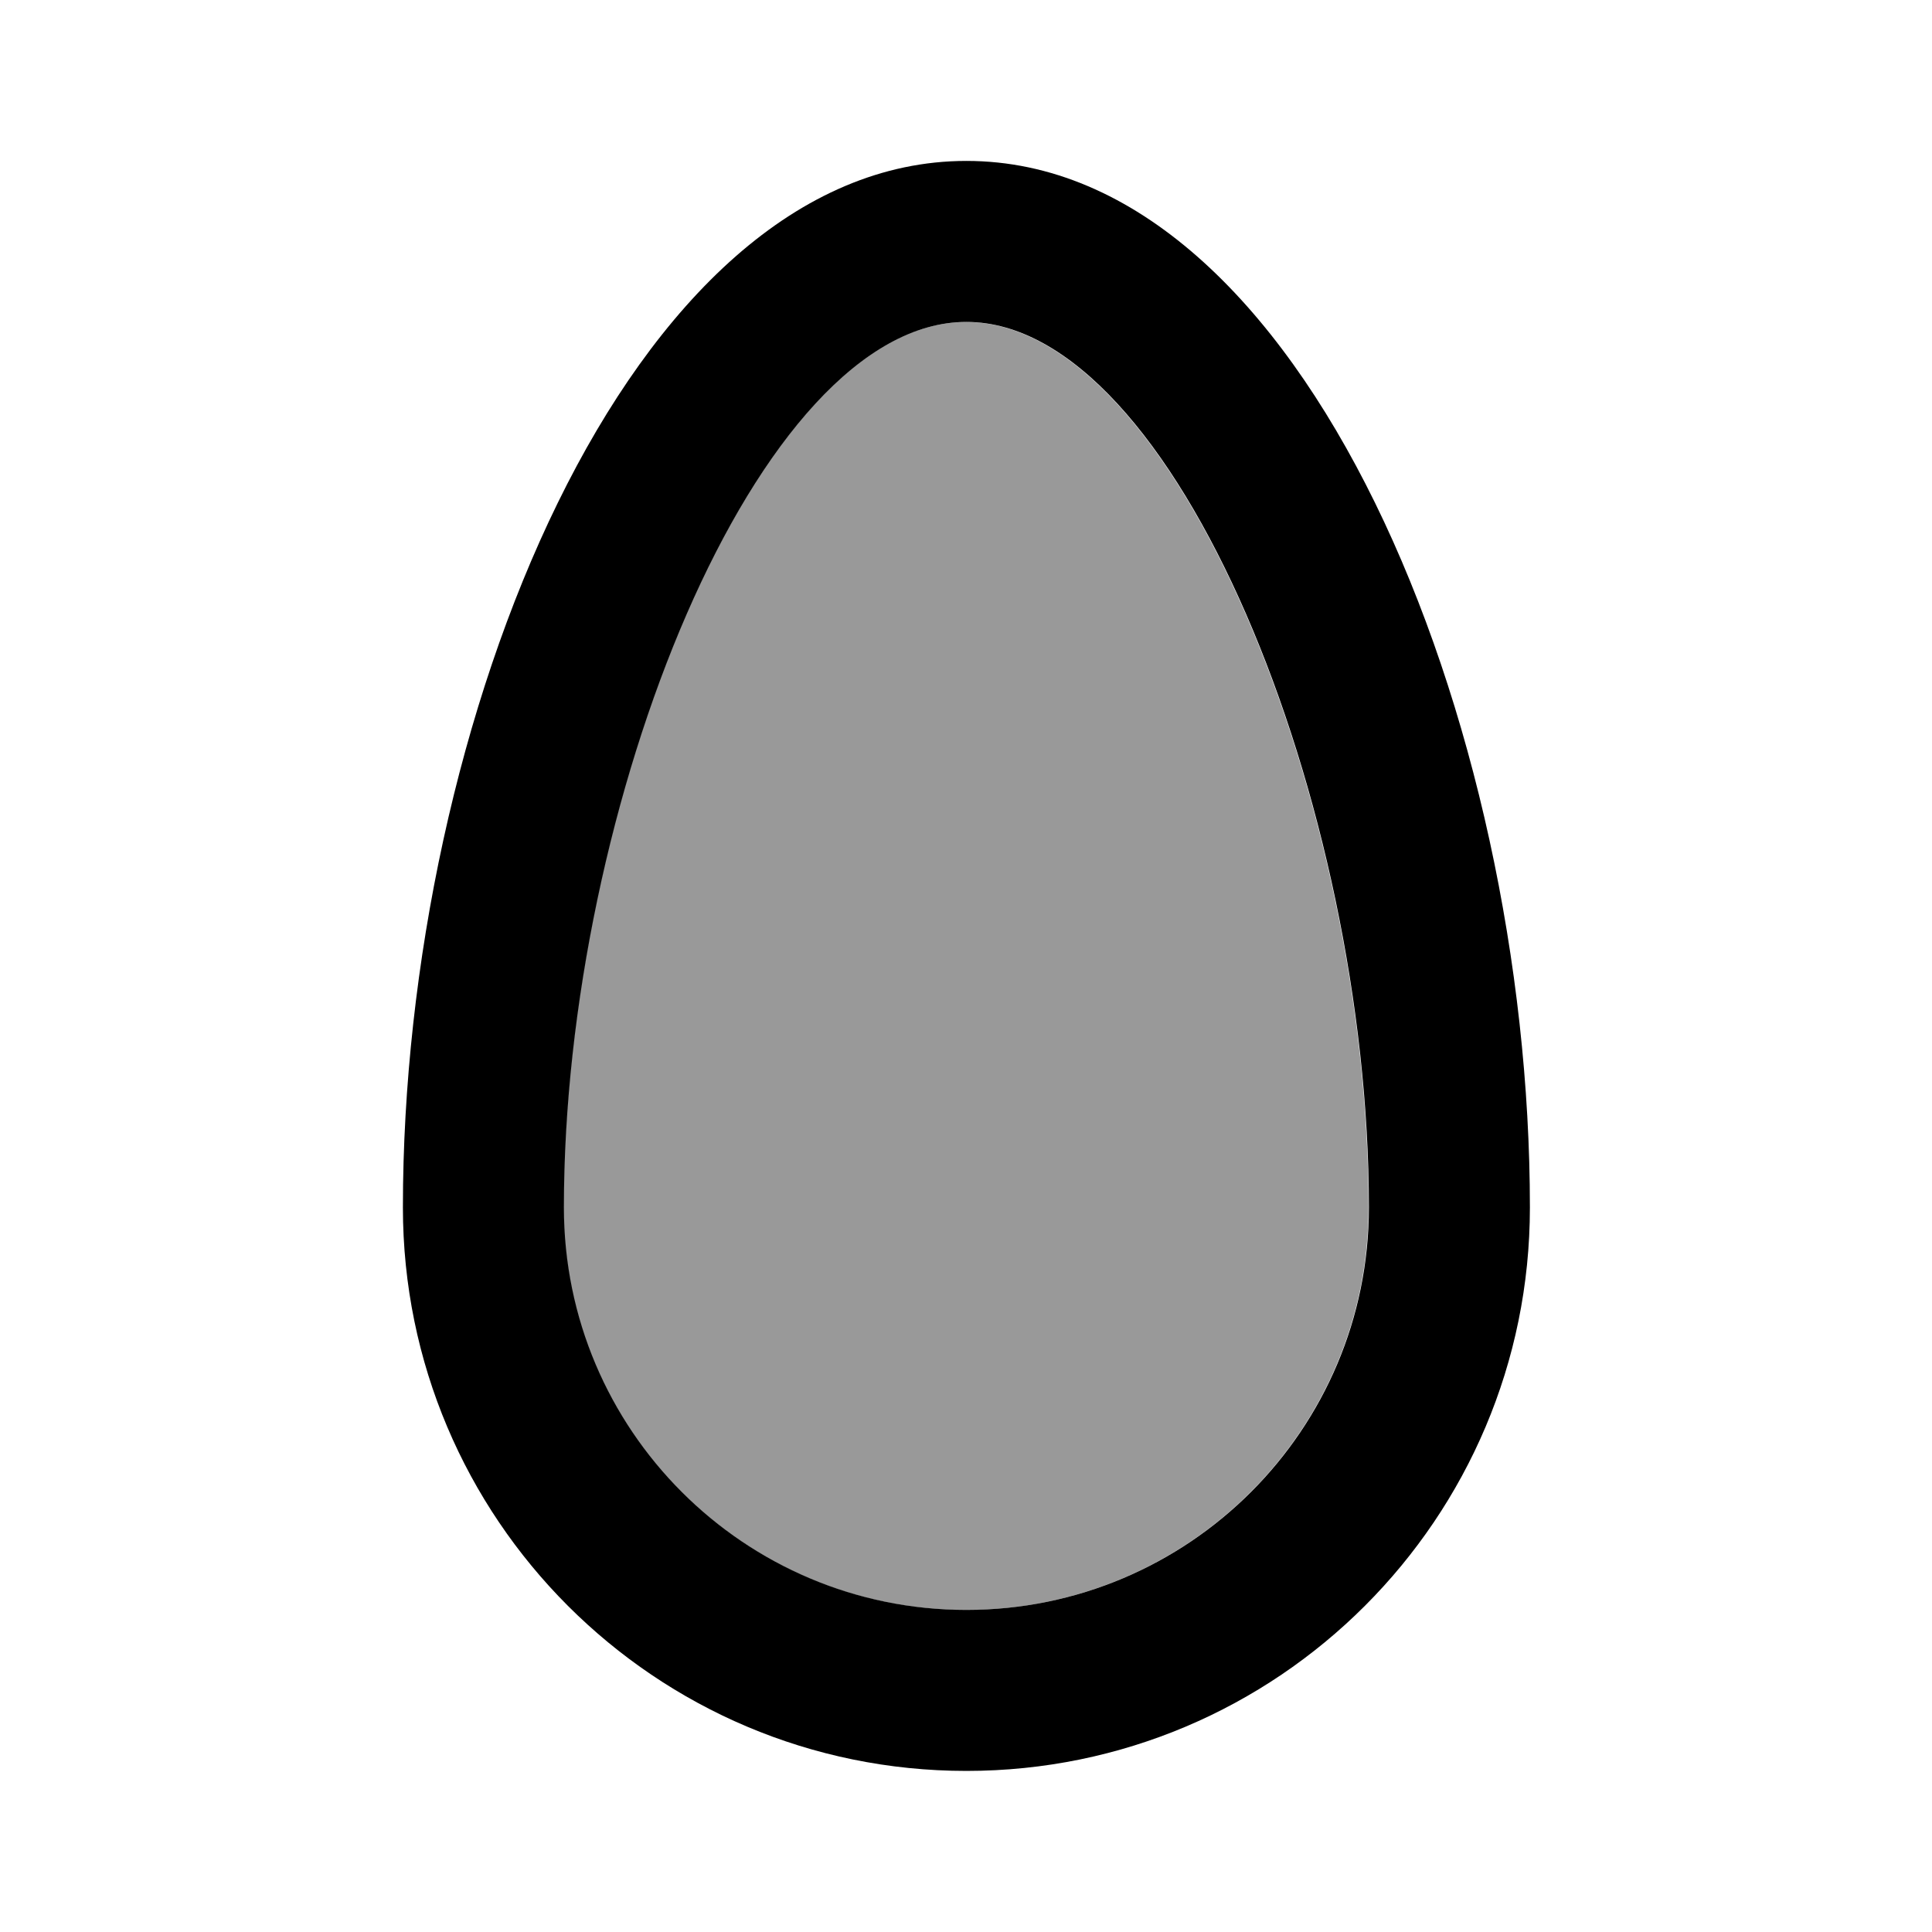 <svg width="24" height="24" viewBox="0 0 24 24" fill="none" xmlns="http://www.w3.org/2000/svg">
<path d="M12.005 1.999C7.802 1.999 5.005 8.992 5.005 14.999C5.005 18.865 8.139 21.999 12.005 21.999C15.871 21.999 19.005 18.865 19.005 14.999C19.005 8.992 16.208 1.999 12.005 1.999ZM12.005 3.999C14.602 3.999 17.005 10.006 17.005 14.999C17.005 17.76 14.766 19.999 12.005 19.999C9.244 19.999 7.005 17.76 7.005 14.999C7.005 10.006 9.408 3.999 12.005 3.999Z" fill="black"/>
<path d="M12 4C14.597 4 17 10.007 17 15C17 17.761 14.761 20 12 20C9.239 20 7 17.761 7 15C7 10.007 9.403 4 12 4Z" fill="black" fill-opacity="0.4"/>
</svg>
